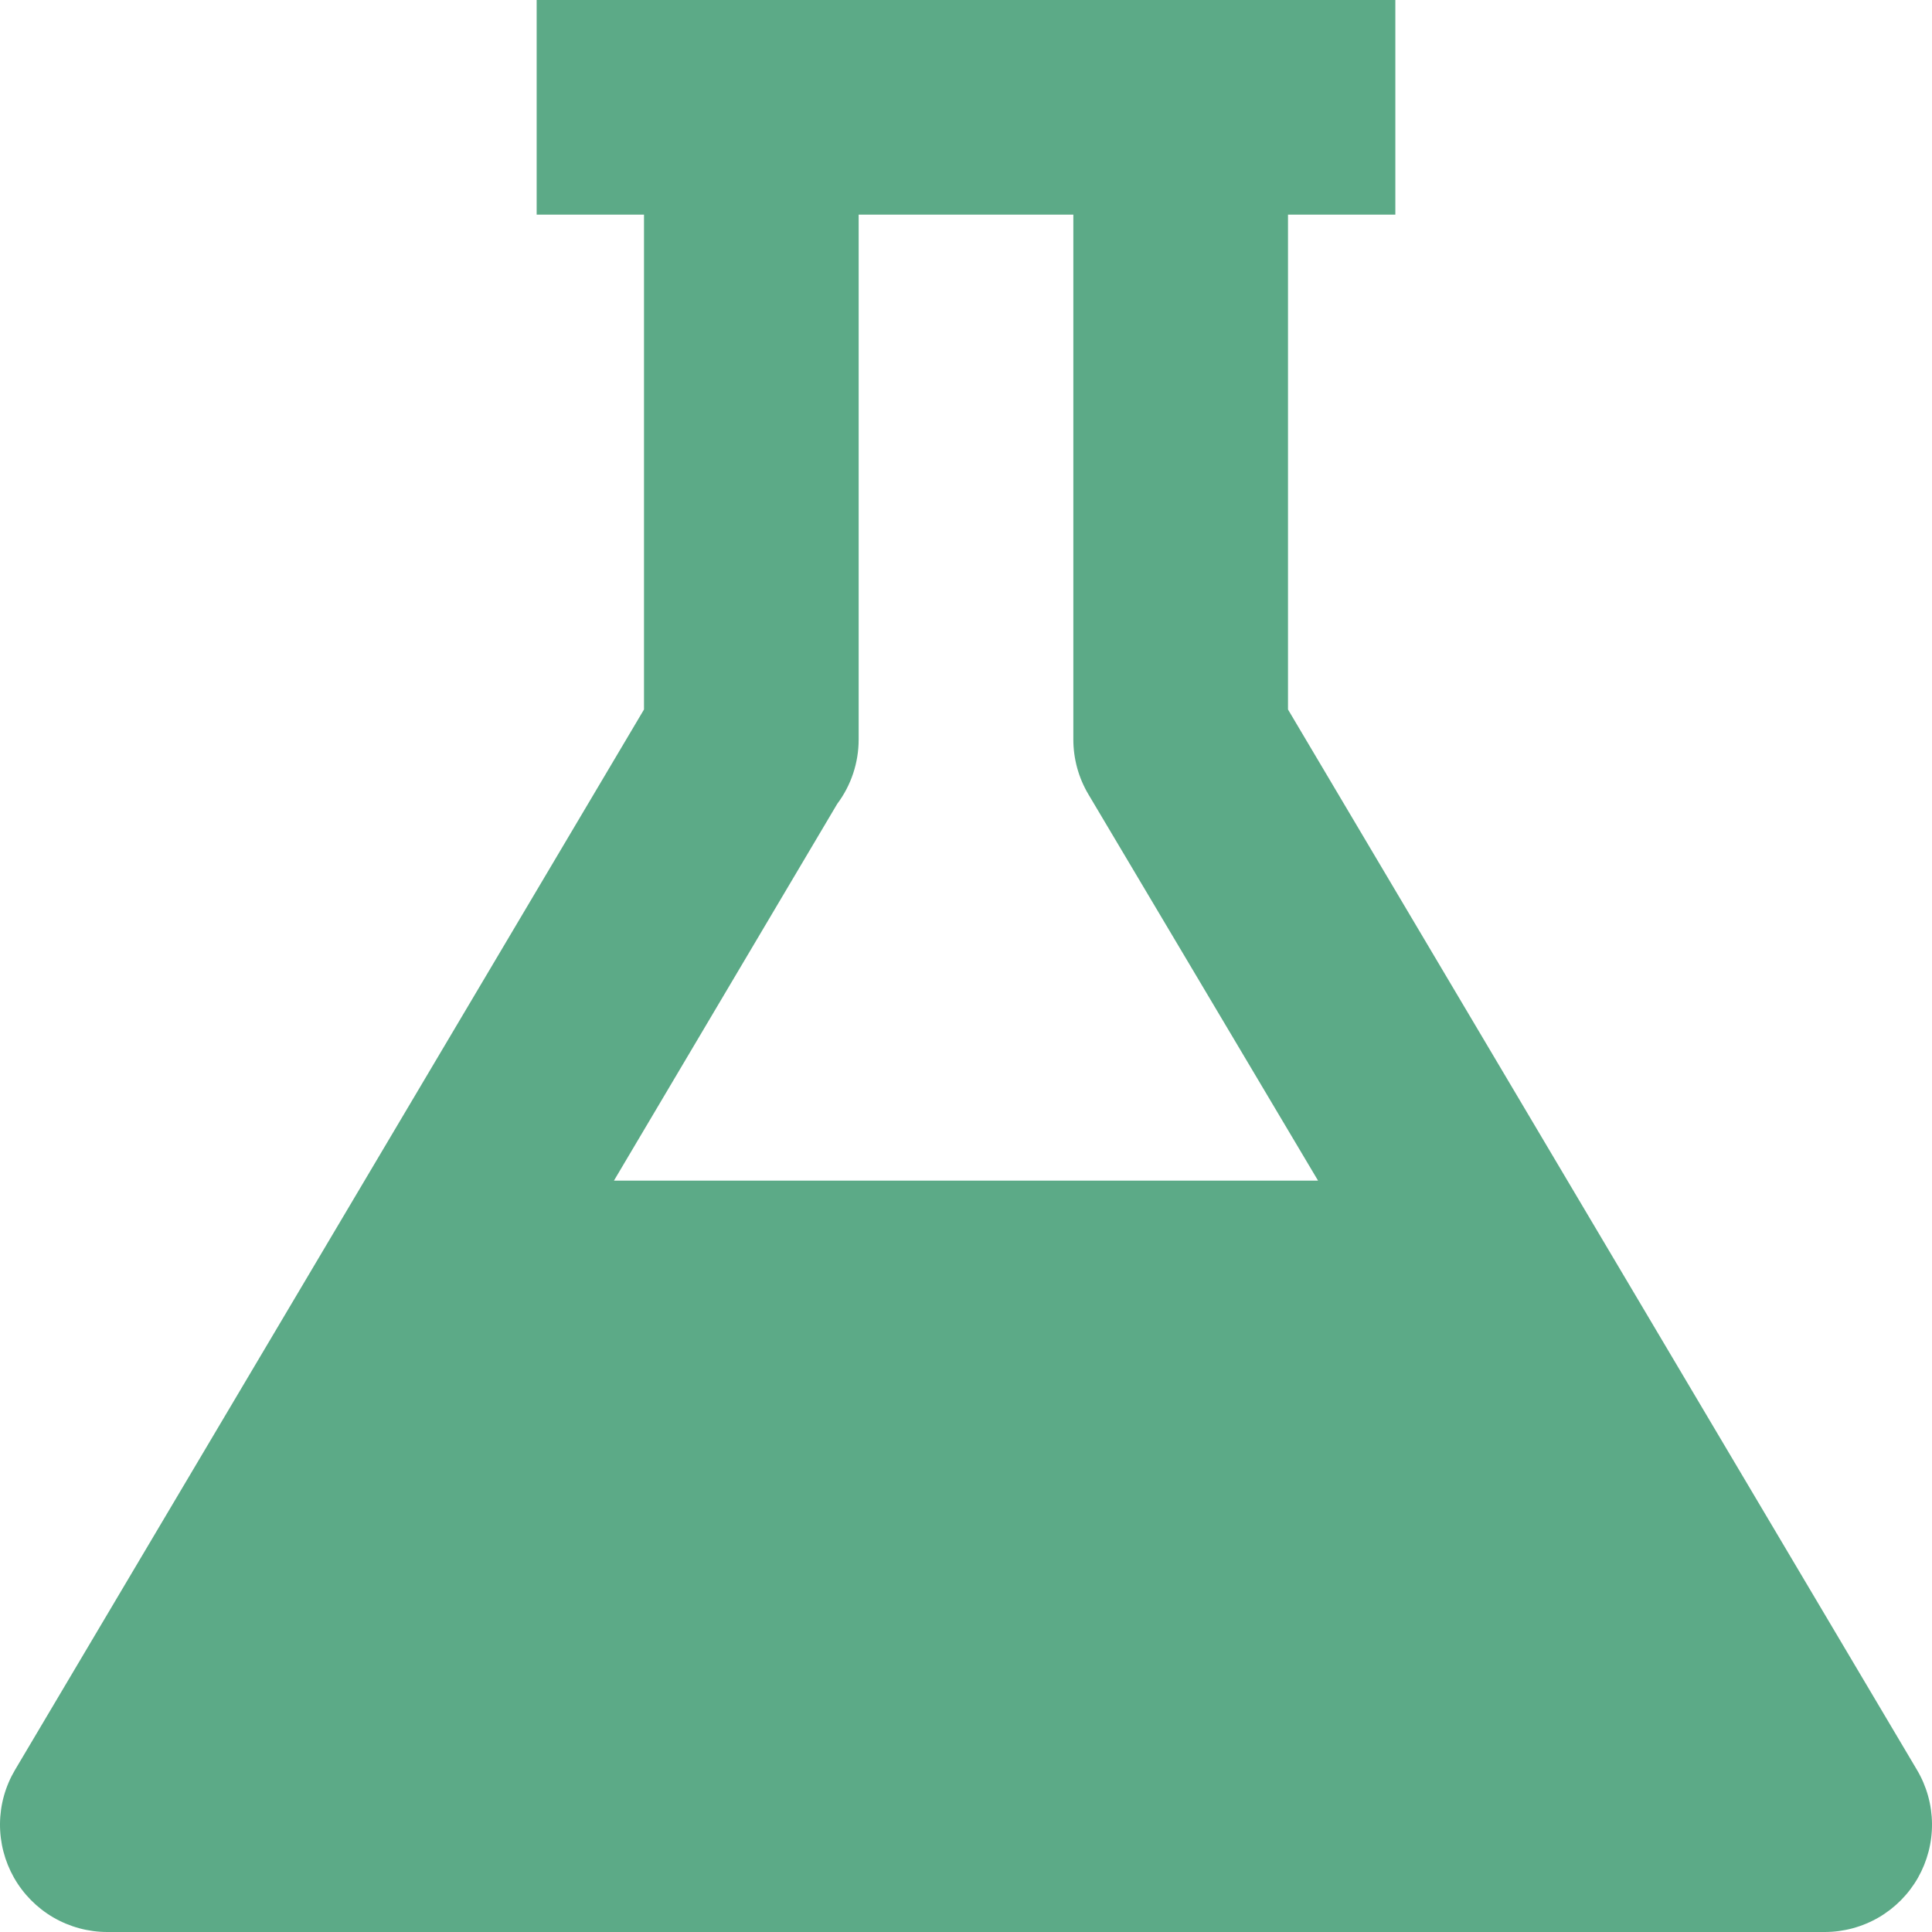 <svg width="48" height="48" viewBox="0 0 48 48" fill="none" xmlns="http://www.w3.org/2000/svg">
<path d="M32 17.627V5.333H34.667V0H13.333V5.333H16V17.627L0.373 43.973C0.133 44.378 0.004 44.839 0 45.31C-0.004 45.781 0.117 46.244 0.349 46.653C0.582 47.062 0.919 47.402 1.326 47.639C1.733 47.875 2.196 48 2.666 48H45.334C45.804 48 46.267 47.875 46.674 47.639C47.081 47.402 47.418 47.062 47.651 46.653C47.883 46.244 48.004 45.781 48 45.31C47.996 44.839 47.867 44.378 47.627 43.973L32 17.627ZM20.8 19.973C21.146 19.512 21.333 18.95 21.333 18.373V5.333H26.667V18.373C26.667 18.852 26.796 19.322 27.04 19.733L32.747 29.333H15.253L20.8 19.973Z" fill="#188754" fill-opacity="0.7"/>
</svg>
